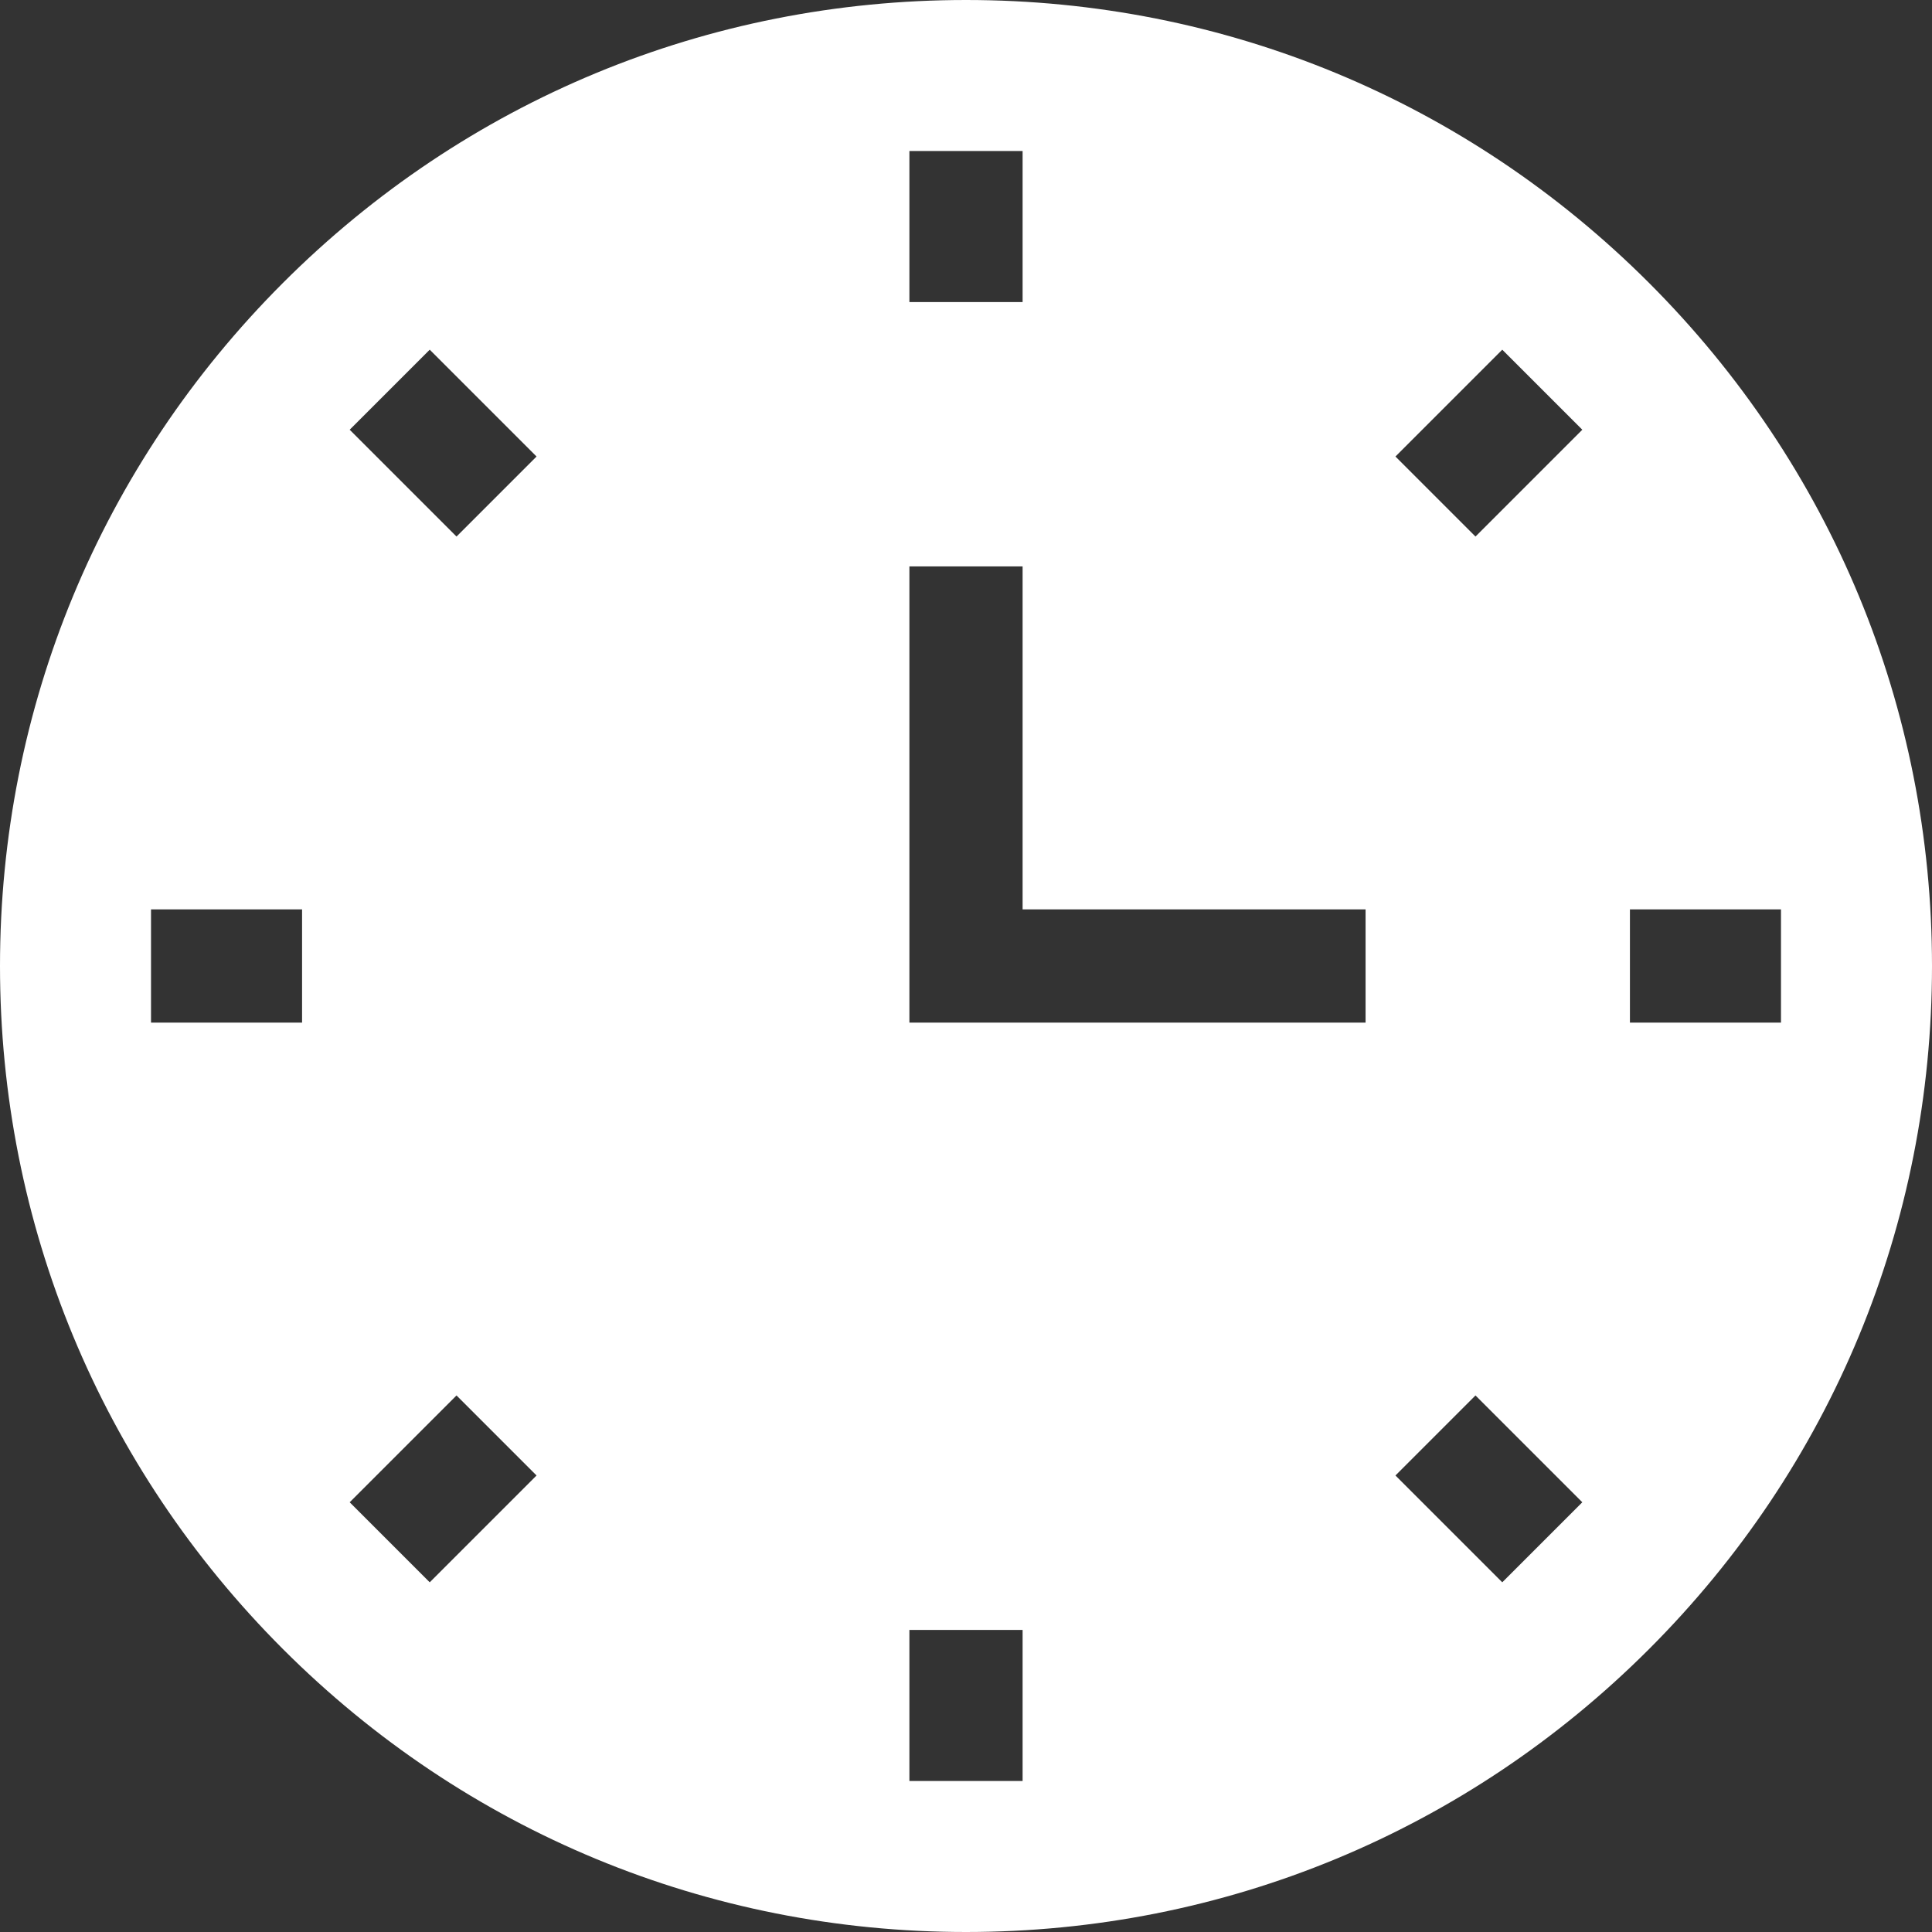 <?xml version="1.0"?>
<svg xmlns="http://www.w3.org/2000/svg" xmlns:xlink="http://www.w3.org/1999/xlink" xmlns:svgjs="http://svgjs.com/svgjs" version="1.1" width="512" height="512" x="0" y="0" viewBox="0 0 512 512" style="enable-background:new 0 0 512 512" xml:space="preserve" class=""><rect x="0" y="0" width="512" height="512" fill="#333333" stroke="none"/><g><g xmlns="http://www.w3.org/2000/svg"><path d="m437.02 74.98c-48.353-48.351-112.64-74.98-181.02-74.98s-132.667 26.629-181.02 74.98c-48.351 48.353-74.98 112.64-74.98 181.02s26.629 132.667 74.98 181.02c48.353 48.351 112.64 74.98 181.02 74.98s132.667-26.629 181.02-74.98c48.351-48.353 74.98-112.64 74.98-181.02s-26.629-132.667-74.98-181.02zm34.96 166.02v30h-40.032v-30zm-351.001-98.808-28.307-28.307 21.213-21.213 28.307 28.307zm21.213 248.829-28.307 28.307-21.213-21.213 28.307-28.307zm219.7-150.021v30h-120.892v-120.892h30v90.892zm-90.892-160.948h-30v-40.032h30zm-30 351.896h30v40.032h-30zm128.808-40.927 21.213-21.213 28.307 28.307-21.213 21.213zm21.213-248.829-21.213-21.213 28.307-28.307 21.213 21.213zm-310.969 98.808v30h-40.032v-30z" fill="#ffffff" data-original="#000000" style="" class=""/></g></g></svg>

